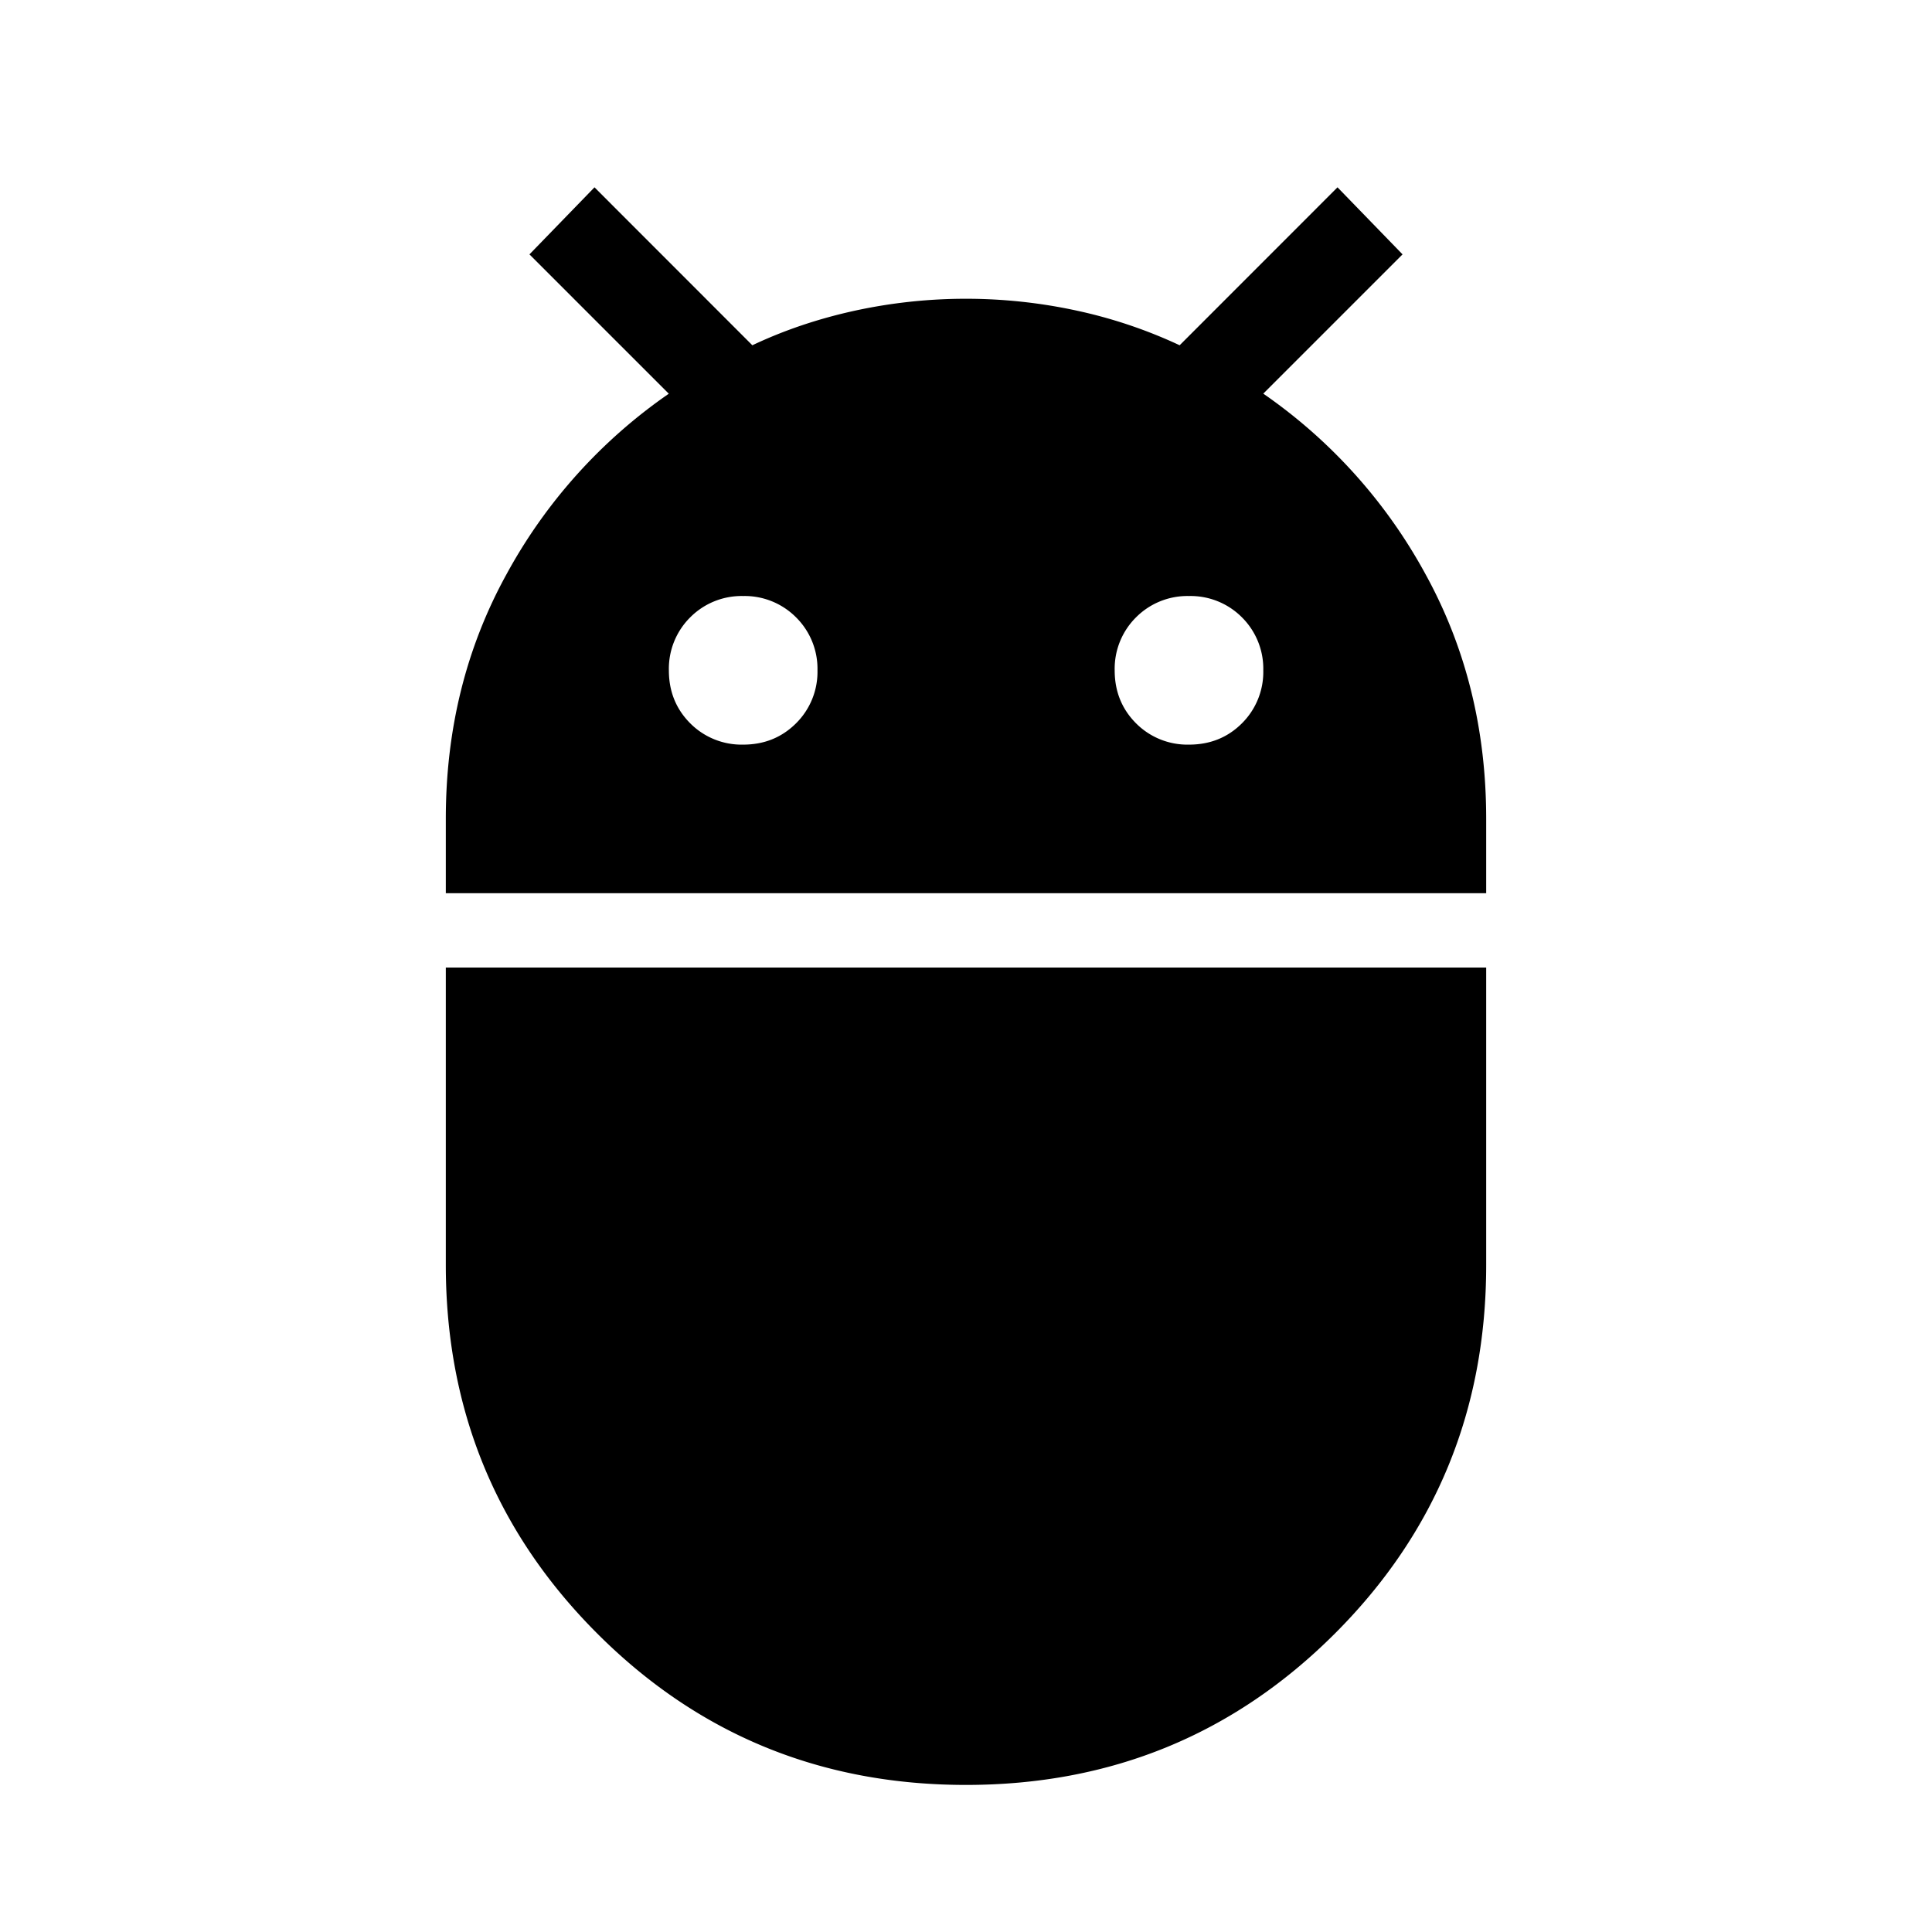 <svg xmlns="http://www.w3.org/2000/svg" width="24" height="24" viewBox="0 0 24 24" fill='currentColor'><path d="M5.538 11.096v-.924q0-1.665.75-3.031a6.5 6.5 0 0 1 2.02-2.25L6.577 3.16l.808-.833 1.961 1.962q.593-.281 1.275-.43a6.5 6.5 0 0 1 2.756 0 6 6 0 0 1 1.277.43l1.961-1.962.808.833-1.73 1.73a6.5 6.5 0 0 1 2.019 2.25q.75 1.367.75 3.032v.924zM14.77 9.25q.393 0 .658-.265a.9.9 0 0 0 .265-.658.9.9 0 0 0-.265-.658.9.9 0 0 0-.658-.265.9.9 0 0 0-.658.265.9.9 0 0 0-.265.658q0 .392.265.658a.9.9 0 0 0 .658.265m-5.538 0q.391 0 .657-.265a.9.9 0 0 0 .266-.658.9.9 0 0 0-.266-.658.9.9 0 0 0-.657-.265.9.9 0 0 0-.658.265.9.9 0 0 0-.265.658q0 .392.265.658a.9.9 0 0 0 .658.265M12 22.173q-2.7 0-4.58-1.88-1.882-1.882-1.882-4.581v-3.693h12.924v3.695q0 2.701-1.881 4.58T12 22.173"/></svg>